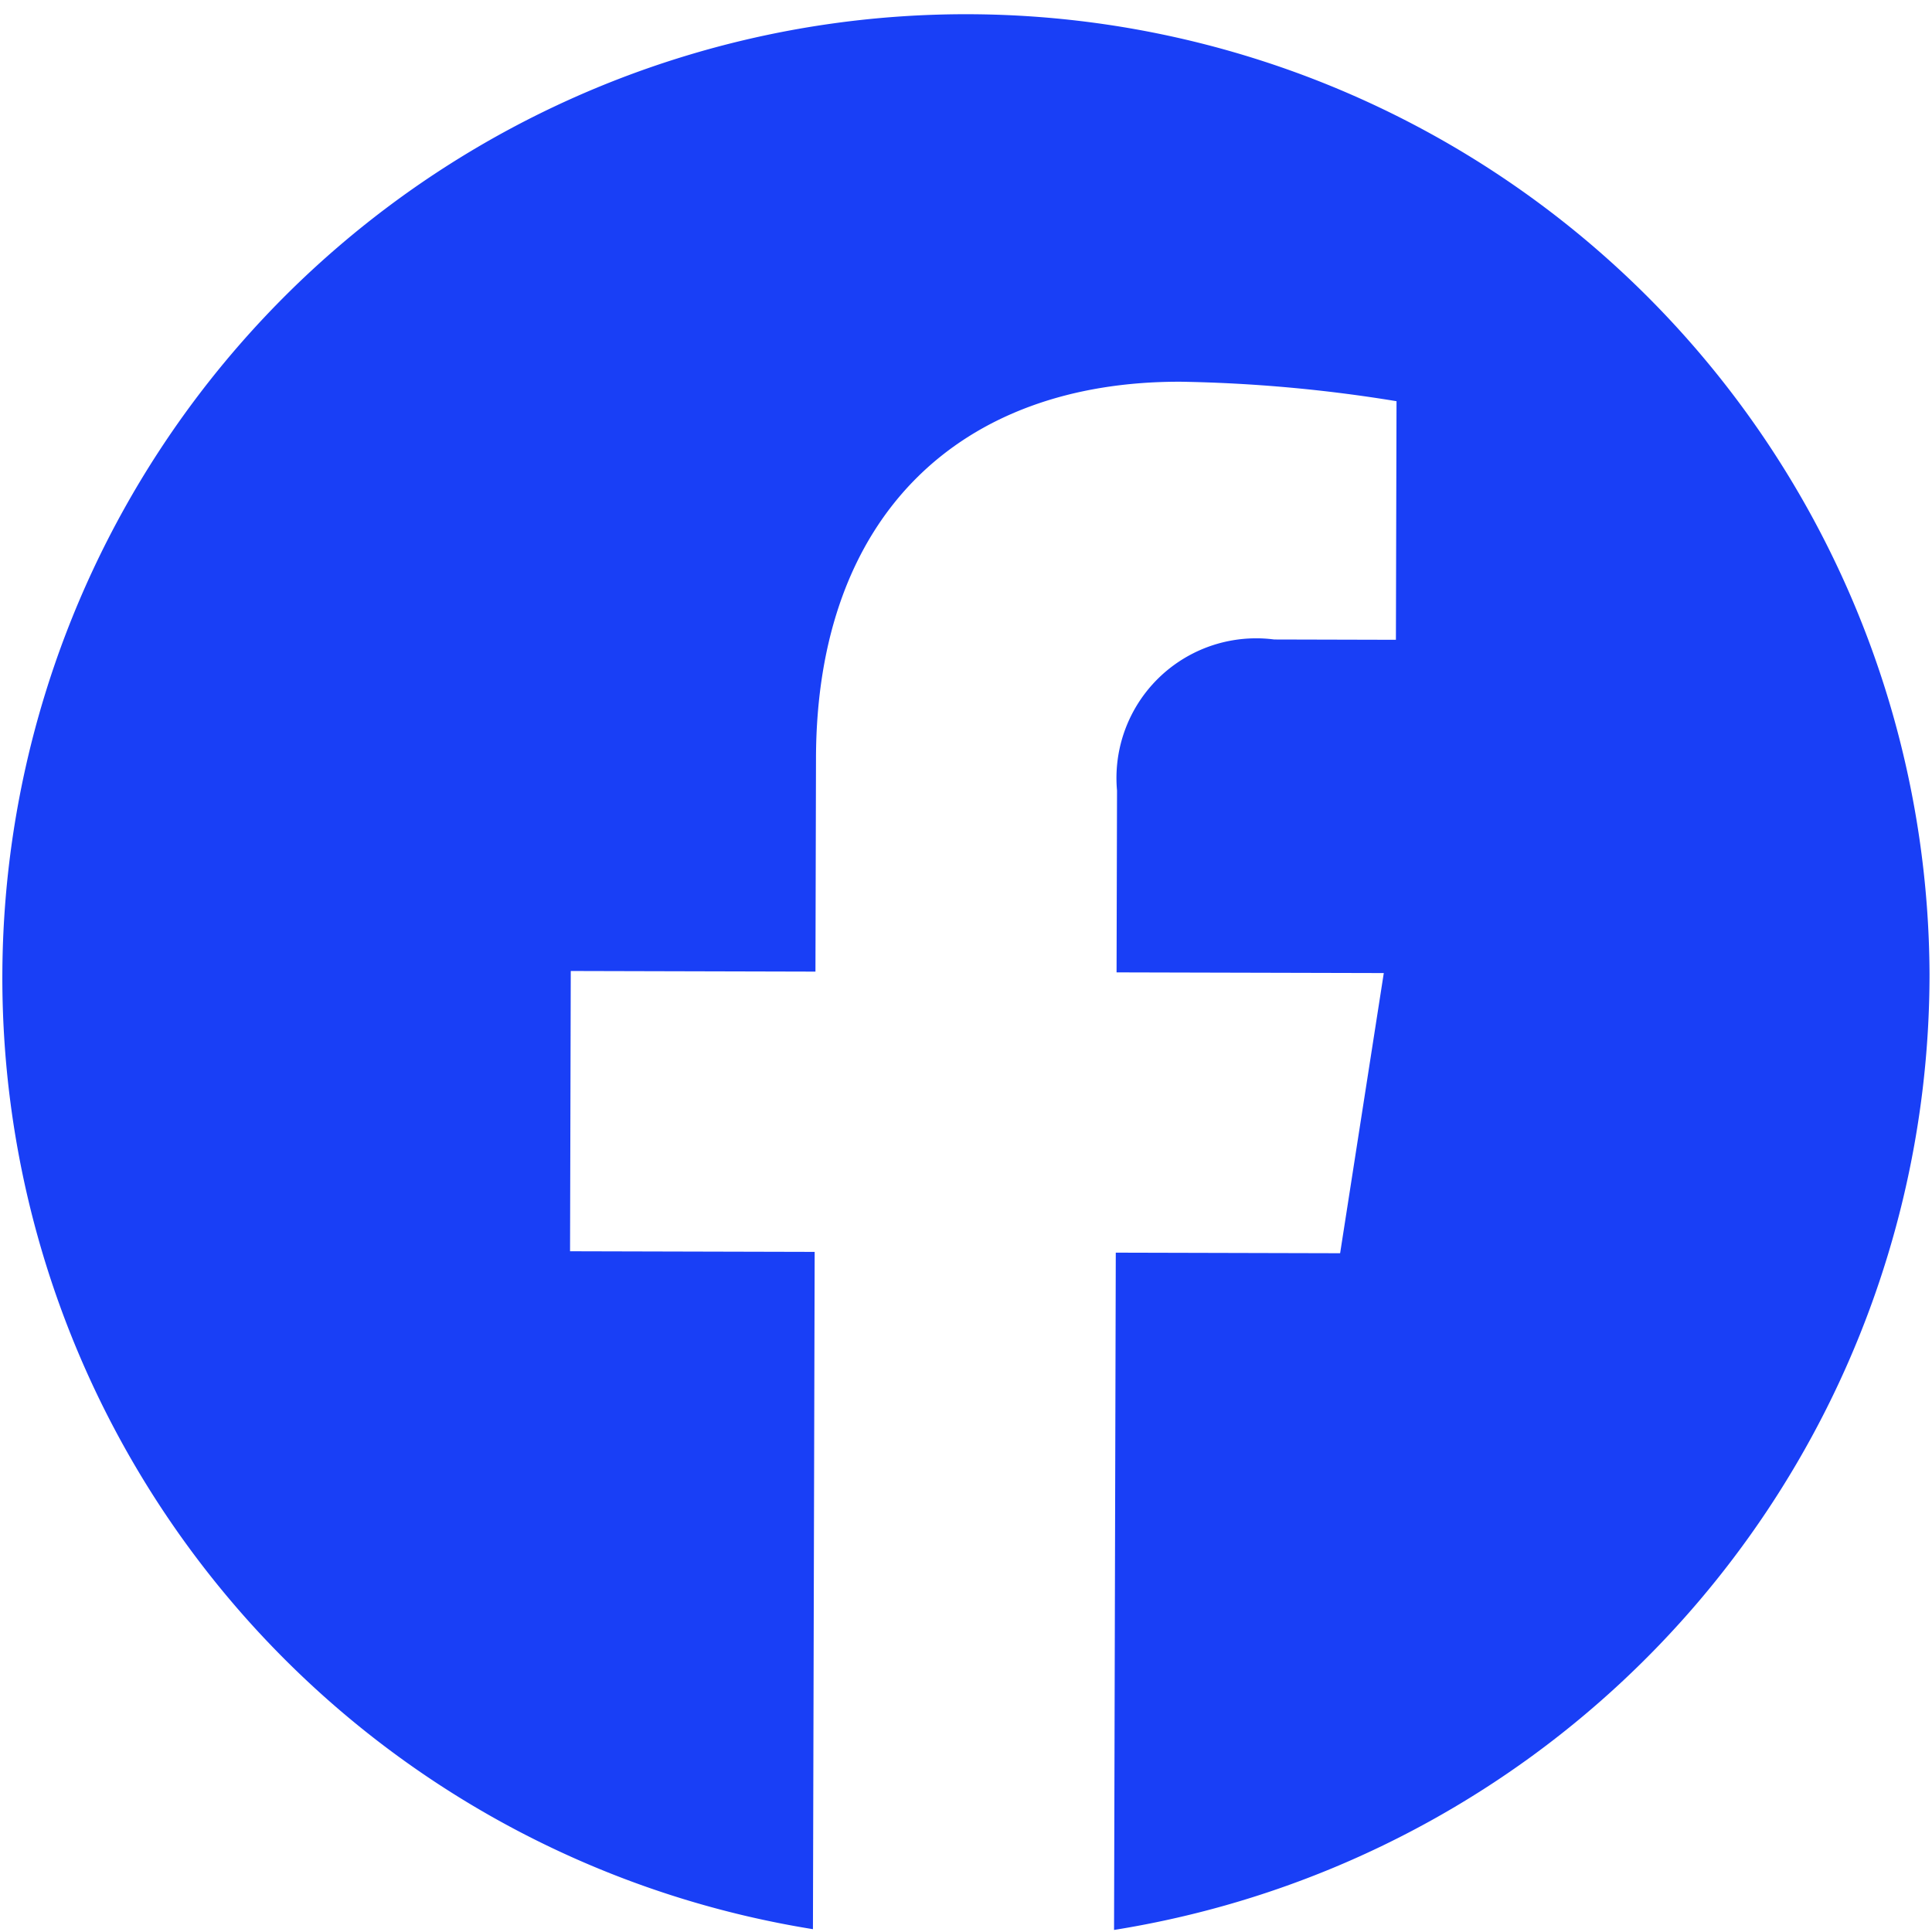 <svg xmlns="http://www.w3.org/2000/svg" width="27.256" height="27.256" viewBox="0 0 27.256 27.256">
  <path id="Vector" d="M27.187,13.678A13.594,13.594,0,1,0,11.469,27.187V17.632H8.018V13.678h3.452V10.663c0-3.427,2.026-5.32,5.132-5.32a20.85,20.85,0,0,1,3.045.267V8.976H17.93a1.971,1.971,0,0,0-2.212,2.137v2.565h3.77l-.606,3.954H15.717v9.555A13.657,13.657,0,0,0,27.187,13.677Z" transform="translate(0.069) rotate(0.146)" fill="#193ff6"/>
</svg>
